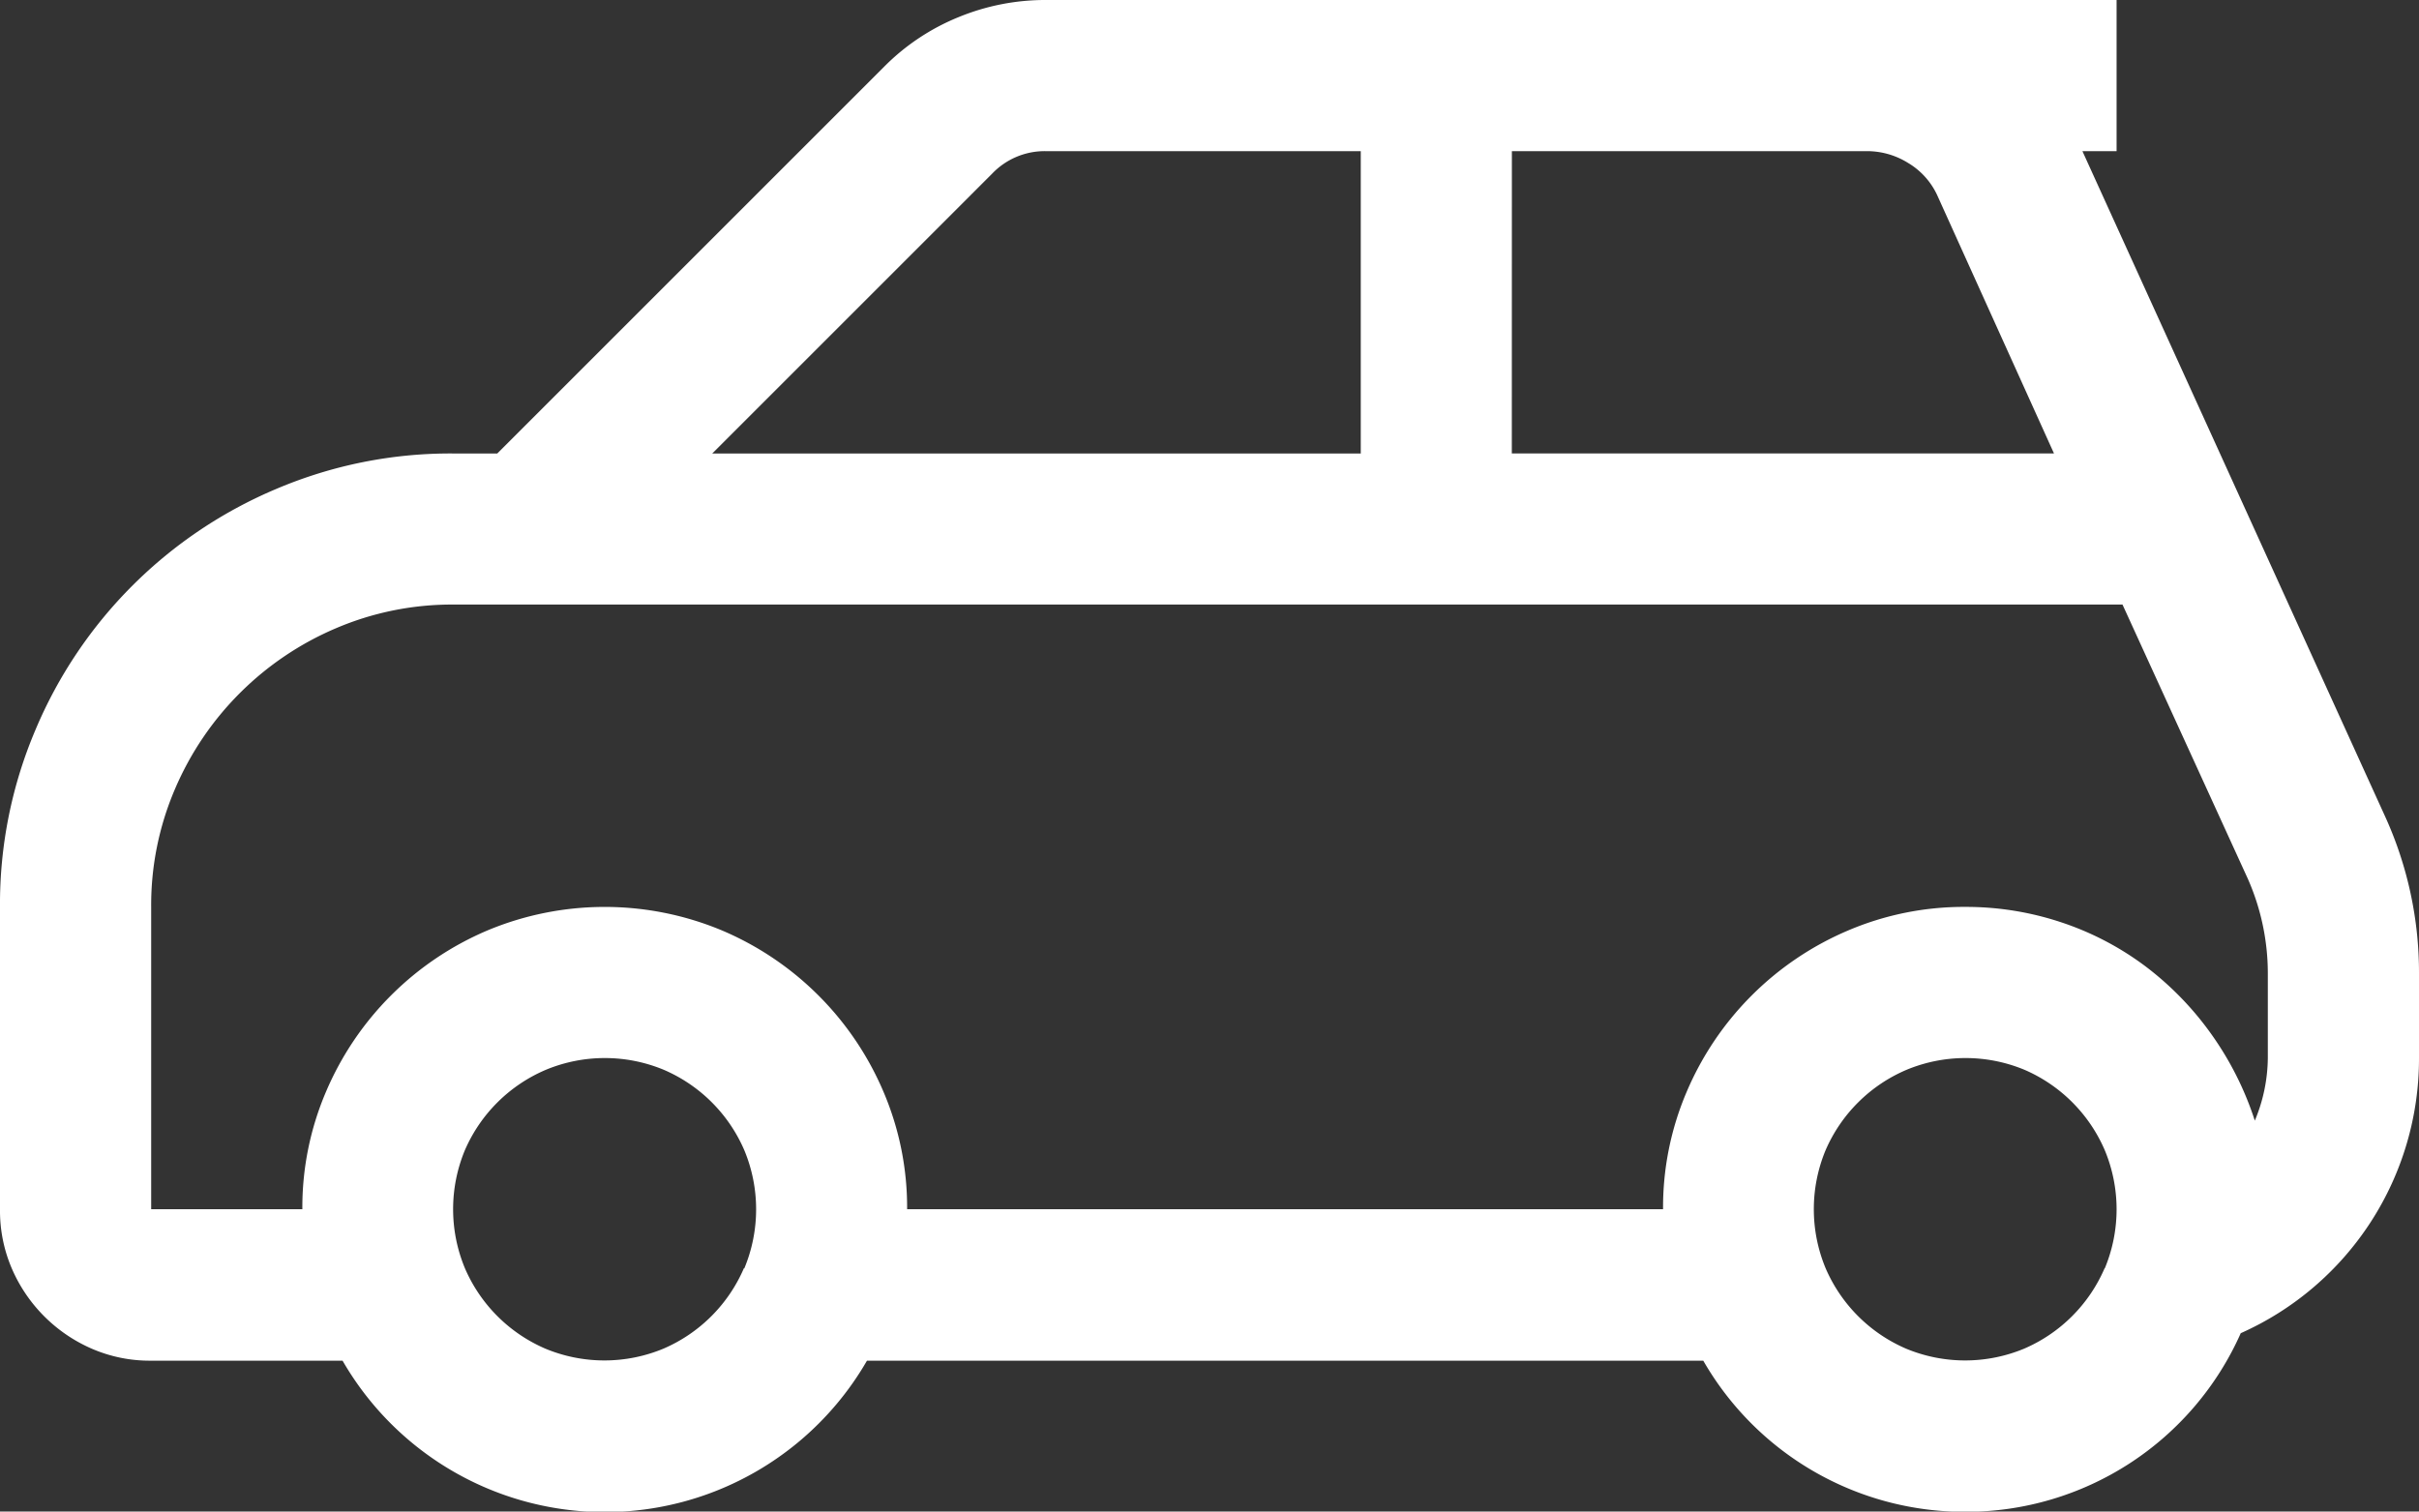 <svg xmlns="http://www.w3.org/2000/svg" viewBox="0 0 40.915 25.572"><rect x="0" y="0" width="40.915" height="25.572" fill="#333333" stroke="none"/><title>Auto</title><g id="Layer_2" data-name="Layer 2"><g id="Layer_2-2" data-name="Layer 2"><path d="M40.336,13.8,35.222,2.557H35.8V0H17.681a3.852,3.852,0,0,0-1.468.29,3.766,3.766,0,0,0-1.249.829L8.411,7.672H7.672a7.524,7.524,0,0,0-3,.6A7.631,7.631,0,0,0,.6,12.347a7.531,7.531,0,0,0-.6,3v5.114a2.473,2.473,0,0,0,.2,1,2.6,2.6,0,0,0,1.359,1.359,2.466,2.466,0,0,0,1,.2H5.794a5.12,5.12,0,0,0,8.87,0H28.809a5.1,5.1,0,0,0,4.435,2.557A5.085,5.085,0,0,0,37.9,22.555,5.085,5.085,0,0,0,40.915,17.9V16.462A6.374,6.374,0,0,0,40.336,13.8ZM25.572,2.557h6.013a1.314,1.314,0,0,1,.689.2,1.244,1.244,0,0,1,.489.539l1.978,4.375h-9.17Zm-8.79.38a1.229,1.229,0,0,1,.9-.38h5.334V7.672H12.047Zm-4.2,18.52a2.6,2.6,0,0,1-1.359,1.359,2.6,2.6,0,0,1-2,0,2.6,2.6,0,0,1-1.359-1.359,2.6,2.6,0,0,1,0-2A2.6,2.6,0,0,1,9.23,18.1a2.6,2.6,0,0,1,2,0,2.6,2.6,0,0,1,1.359,1.359,2.6,2.6,0,0,1,0,2Zm23.015,0a2.6,2.6,0,0,1-1.359,1.359,2.6,2.6,0,0,1-2,0,2.6,2.6,0,0,1-1.359-1.359,2.6,2.6,0,0,1,0-2A2.6,2.6,0,0,1,32.245,18.1a2.6,2.6,0,0,1,2,0A2.6,2.6,0,0,1,35.6,19.459a2.6,2.6,0,0,1,0,2ZM38.358,17.9a2.8,2.8,0,0,1-.22,1.059,5.352,5.352,0,0,0-.739-1.468,5.256,5.256,0,0,0-1.119-1.149,4.983,4.983,0,0,0-1.418-.739,5.093,5.093,0,0,0-1.618-.26,4.987,4.987,0,0,0-1.988.4,5.153,5.153,0,0,0-2.727,2.727,4.974,4.974,0,0,0-.4,1.988H15.343a4.982,4.982,0,0,0-.4-1.988,5.153,5.153,0,0,0-2.727-2.727,5.145,5.145,0,0,0-3.976,0A5.153,5.153,0,0,0,5.514,18.47a4.974,4.974,0,0,0-.4,1.988H2.557V15.343a4.974,4.974,0,0,1,.4-1.988,5.153,5.153,0,0,1,2.727-2.727,4.987,4.987,0,0,1,1.988-.4H35.9l2.118,4.635a3.968,3.968,0,0,1,.34,1.6Z" fill="#fff"/></g></g></svg>